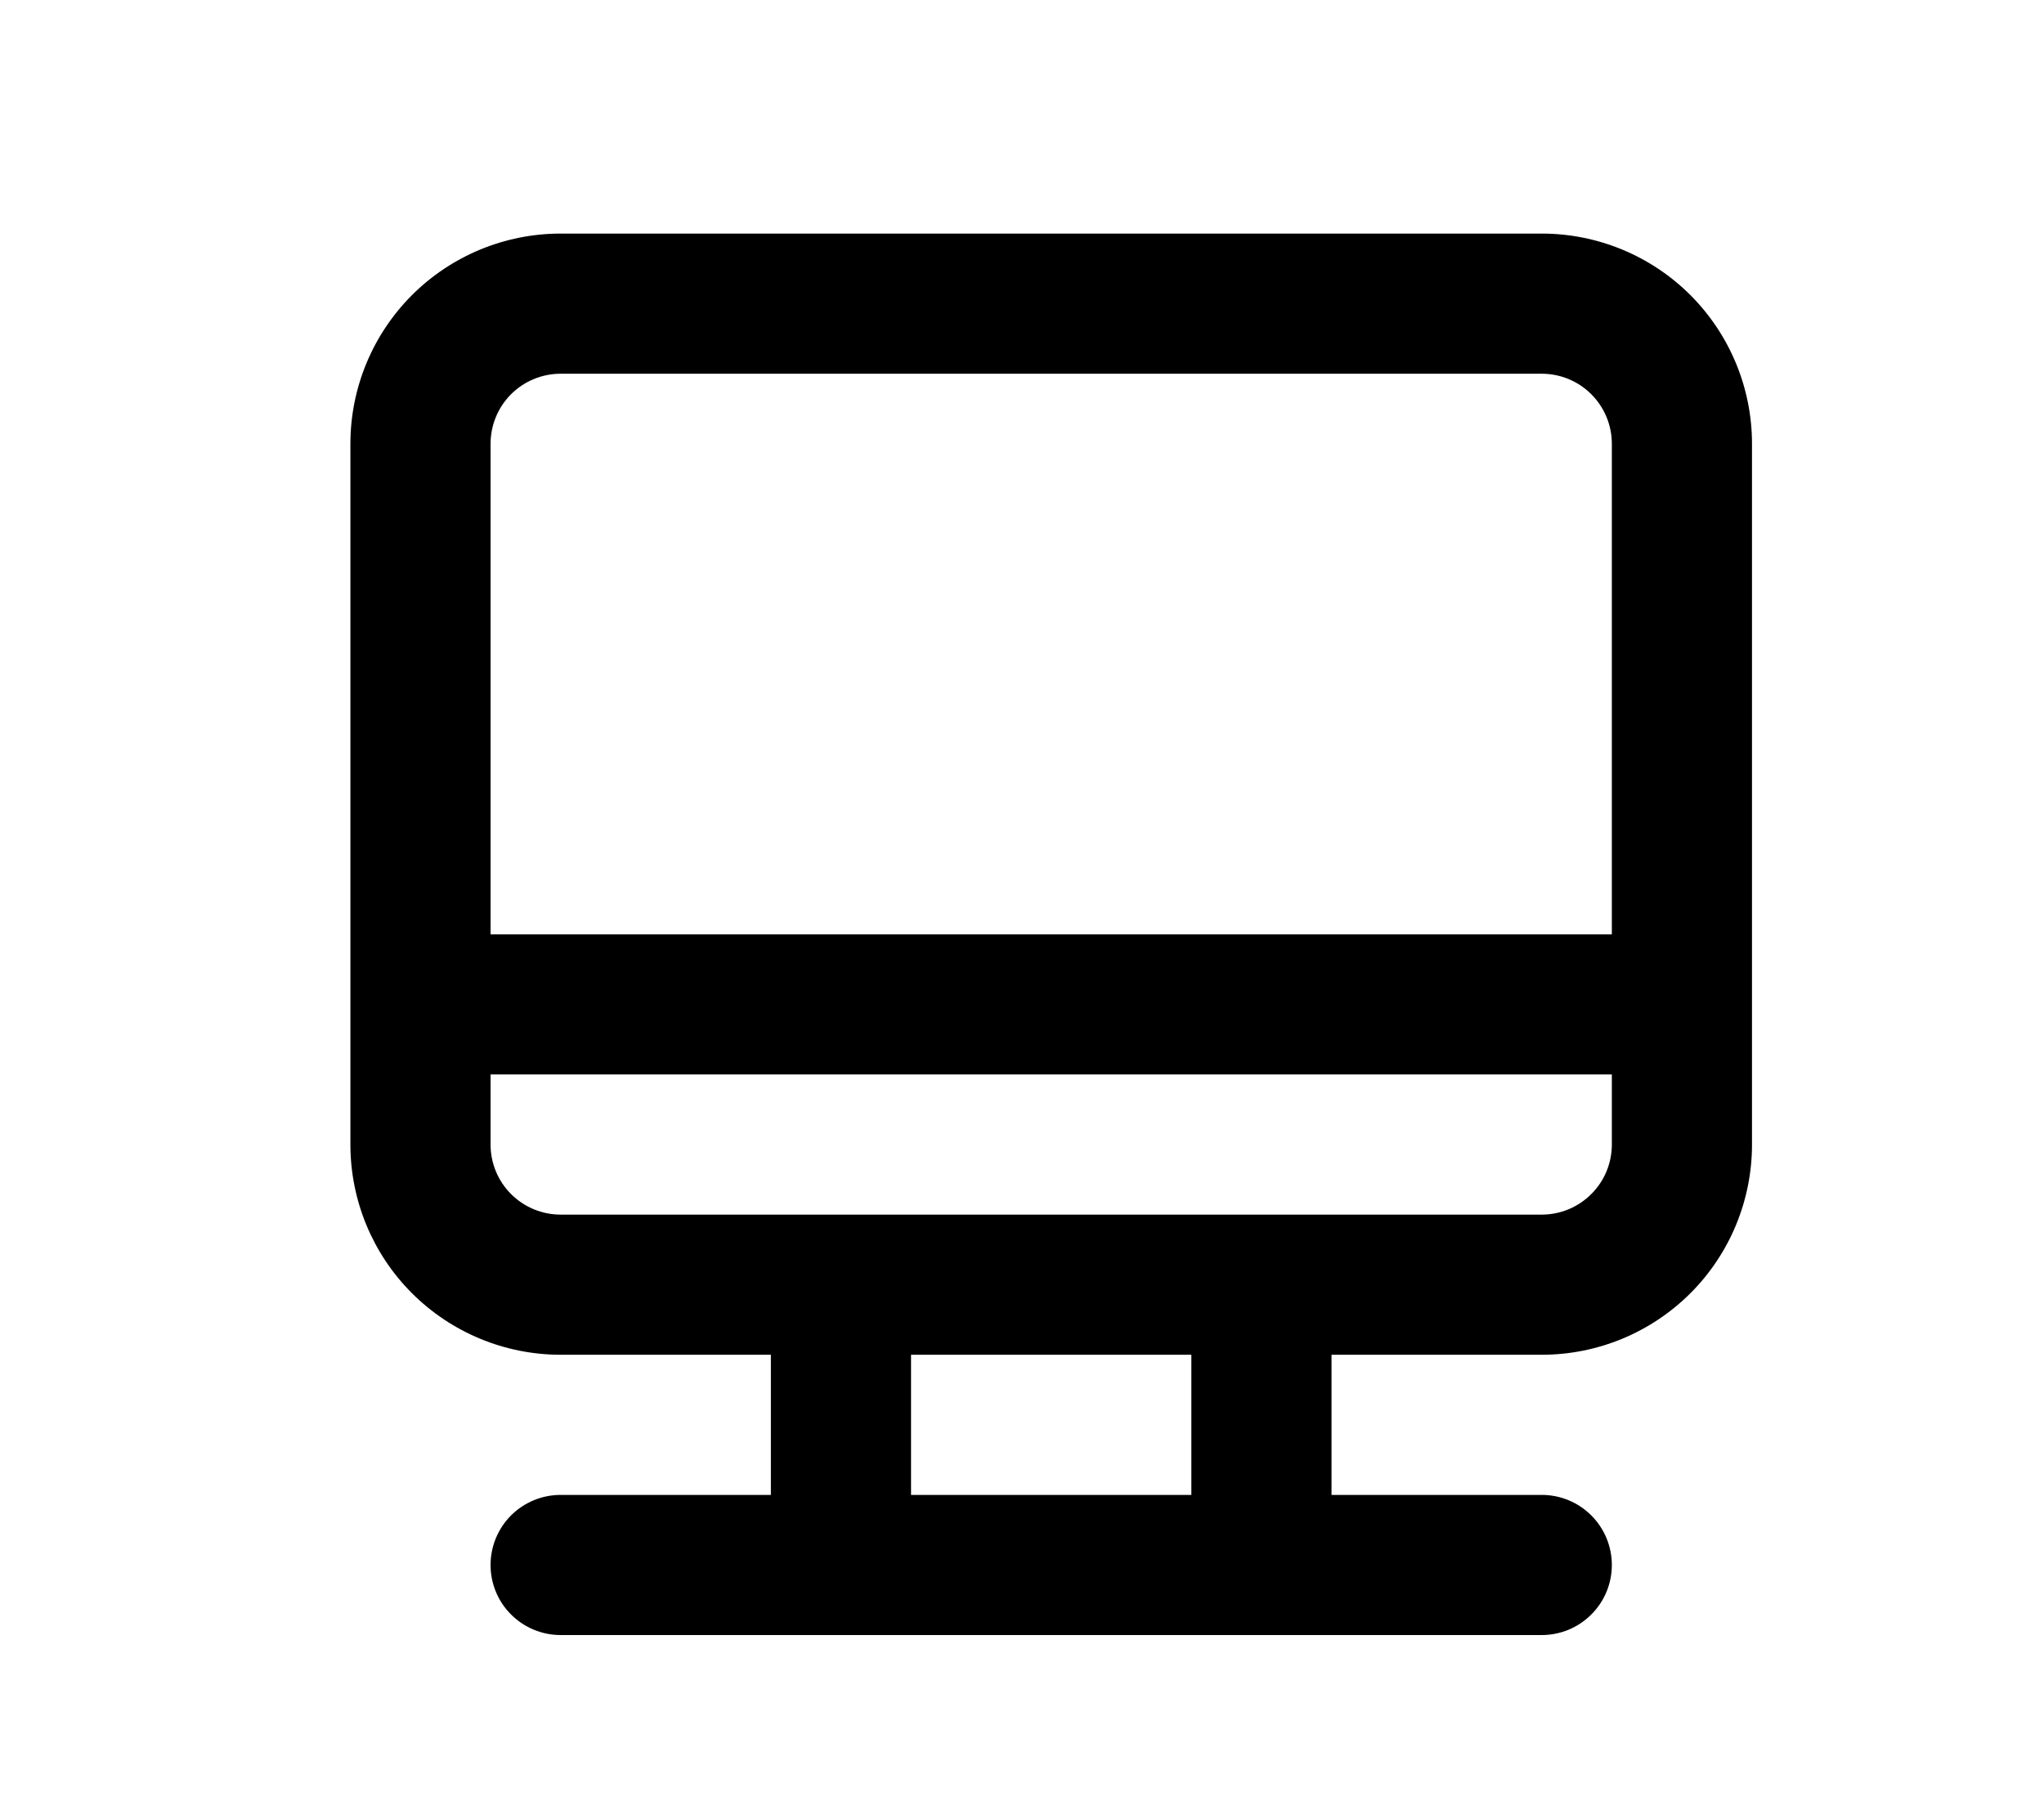 <svg width="35" height="31" viewBox="0 0 35 31" fill="none" xmlns="http://www.w3.org/2000/svg">
<path d="M26.4 4H9.6C8.645 4 7.73 4.379 7.054 5.054C6.379 5.73 6 6.645 6 7.6V19.6C6 20.555 6.379 21.471 7.054 22.146C7.73 22.821 8.645 23.2 9.6 23.2H13.2V25.6H9.6C9.282 25.6 8.977 25.726 8.751 25.951C8.526 26.177 8.4 26.482 8.4 26.8C8.4 27.118 8.526 27.424 8.751 27.648C8.977 27.874 9.282 28 9.6 28H26.4C26.718 28 27.023 27.874 27.248 27.648C27.474 27.424 27.6 27.118 27.6 26.8C27.6 26.482 27.474 26.177 27.248 25.951C27.023 25.726 26.718 25.6 26.4 25.6H22.8V23.2H26.4C27.355 23.2 28.27 22.821 28.946 22.146C29.621 21.471 30 20.555 30 19.6V7.6C30 6.645 29.621 5.73 28.946 5.054C28.27 4.379 27.355 4 26.4 4ZM20.4 25.6H15.6V23.2H20.4V25.6ZM27.6 19.6C27.6 19.918 27.474 20.224 27.248 20.448C27.023 20.674 26.718 20.8 26.4 20.8H9.6C9.282 20.8 8.977 20.674 8.751 20.448C8.526 20.224 8.4 19.918 8.4 19.6V18.4H27.6V19.6ZM27.6 16H8.4V7.6C8.4 7.282 8.526 6.977 8.751 6.751C8.977 6.526 9.282 6.4 9.6 6.4H26.4C26.718 6.4 27.023 6.526 27.248 6.751C27.474 6.977 27.6 7.282 27.6 7.6V16Z" fill="black"/>
</svg>
